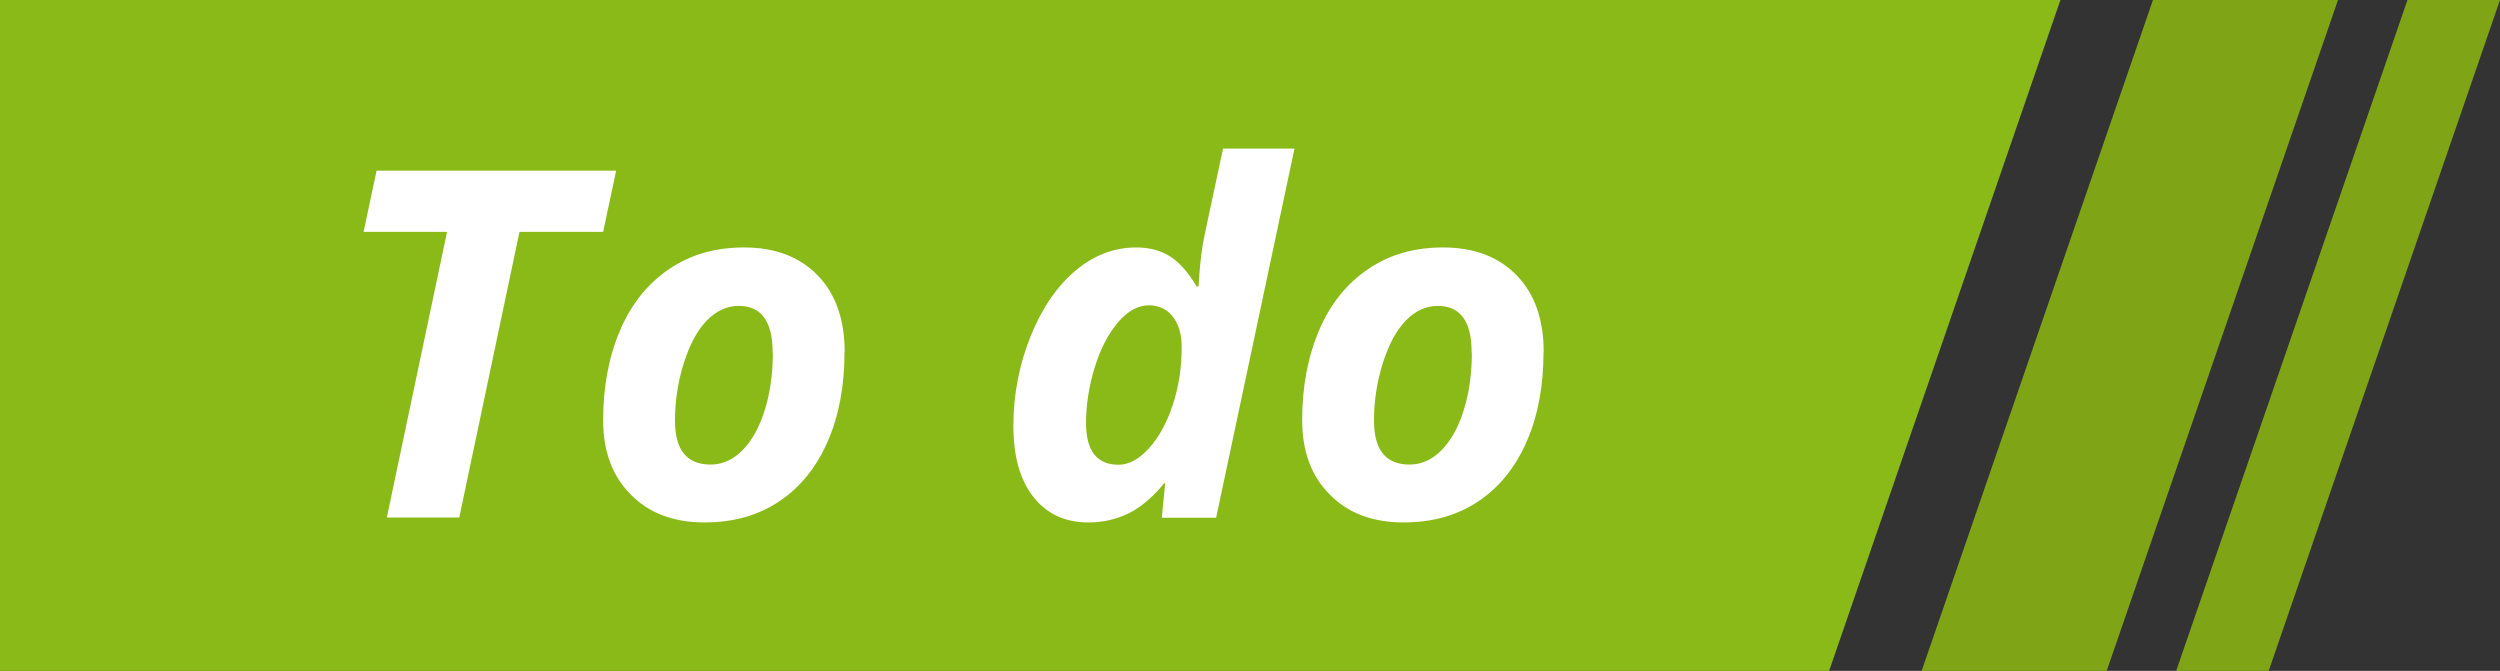 <?xml version="1.0" encoding="UTF-8"?>
<svg id="Livello_1" data-name="Livello 1" xmlns="http://www.w3.org/2000/svg" viewBox="0 0 127 34.08">
  <rect x="0" y="0" width="127" height="34.08" fill="#333333" stroke="none"/>
  <defs>
    <style>
      .cls-1 {
        fill: #fff;
      }

      .cls-2 {
        fill: #7fa517;
      }

      .cls-3 {
        fill: #89ba17;
      }
    </style>
  </defs>
  <polygon class="cls-3" points="92.92 34.08 0 34.08 0 0 104.67 0 92.92 34.08"/>
  <polygon class="cls-2" points="107.02 34.08 97.62 34.08 109.37 0 118.77 0 107.02 34.08"/>
  <polygon class="cls-2" points="115.25 34.08 110.55 34.08 122.3 0 127 0 115.25 34.08"/>
  <g>
    <path class="cls-1" d="m23.33,26.29h-3.68l3.06-14.51h-4.24l.66-3.11h12.17l-.66,3.11h-4.25l-3.06,14.51Z"/>
    <path class="cls-1" d="m42.9,17.91c0,1.7-.28,3.2-.85,4.51s-1.38,2.32-2.45,3.04-2.34,1.08-3.81,1.08c-1.57,0-2.82-.47-3.75-1.42-.94-.94-1.4-2.2-1.4-3.77,0-1.71.29-3.24.86-4.57.57-1.34,1.4-2.37,2.49-3.11,1.08-.74,2.35-1.1,3.81-1.1,1.57,0,2.82.47,3.74,1.42.92.95,1.37,2.25,1.37,3.92Zm-3.65,0c0-1.58-.57-2.37-1.72-2.37-.6,0-1.14.25-1.62.74s-.87,1.21-1.17,2.16c-.3.95-.45,1.92-.45,2.93,0,1.49.6,2.23,1.81,2.23.6,0,1.15-.25,1.63-.74.48-.49.86-1.18,1.13-2.06.27-.88.4-1.84.4-2.87Z"/>
    <path class="cls-1" d="m55.29,26.54c-1.18,0-2.11-.43-2.79-1.29s-1.02-2.06-1.02-3.62.29-3.08.86-4.51c.57-1.43,1.33-2.55,2.27-3.35.94-.8,1.98-1.2,3.11-1.2.66,0,1.23.15,1.71.45.48.3.93.81,1.36,1.53h.1l.02-.34c.05-.88.15-1.67.3-2.35l.92-4.31h3.63l-3.98,18.75h-2.76l.17-1.75h-.05c-.57.7-1.17,1.21-1.79,1.52-.62.31-1.31.47-2.05.47Zm1.52-2.93c.53,0,1.05-.28,1.55-.83.5-.55.91-1.28,1.21-2.2.31-.92.46-1.9.46-2.95,0-.64-.15-1.16-.45-1.54-.3-.39-.71-.58-1.23-.58s-1.07.29-1.56.87-.89,1.34-1.18,2.29c-.29.95-.44,1.89-.44,2.82,0,1.41.55,2.12,1.65,2.12Z"/>
    <path class="cls-1" d="m78.41,17.91c0,1.7-.28,3.2-.85,4.51s-1.38,2.32-2.45,3.04-2.34,1.08-3.81,1.08c-1.57,0-2.82-.47-3.75-1.42-.94-.94-1.4-2.2-1.4-3.77,0-1.71.29-3.24.86-4.57.57-1.34,1.4-2.37,2.49-3.11,1.08-.74,2.35-1.1,3.81-1.1,1.57,0,2.82.47,3.74,1.42.92.95,1.37,2.25,1.37,3.92Zm-3.65,0c0-1.58-.57-2.37-1.72-2.37-.6,0-1.14.25-1.62.74s-.87,1.21-1.17,2.16c-.3.95-.45,1.92-.45,2.93,0,1.49.6,2.23,1.81,2.23.6,0,1.15-.25,1.63-.74.48-.49.86-1.18,1.13-2.06.27-.88.4-1.84.4-2.87Z"/>
  </g>
</svg>
